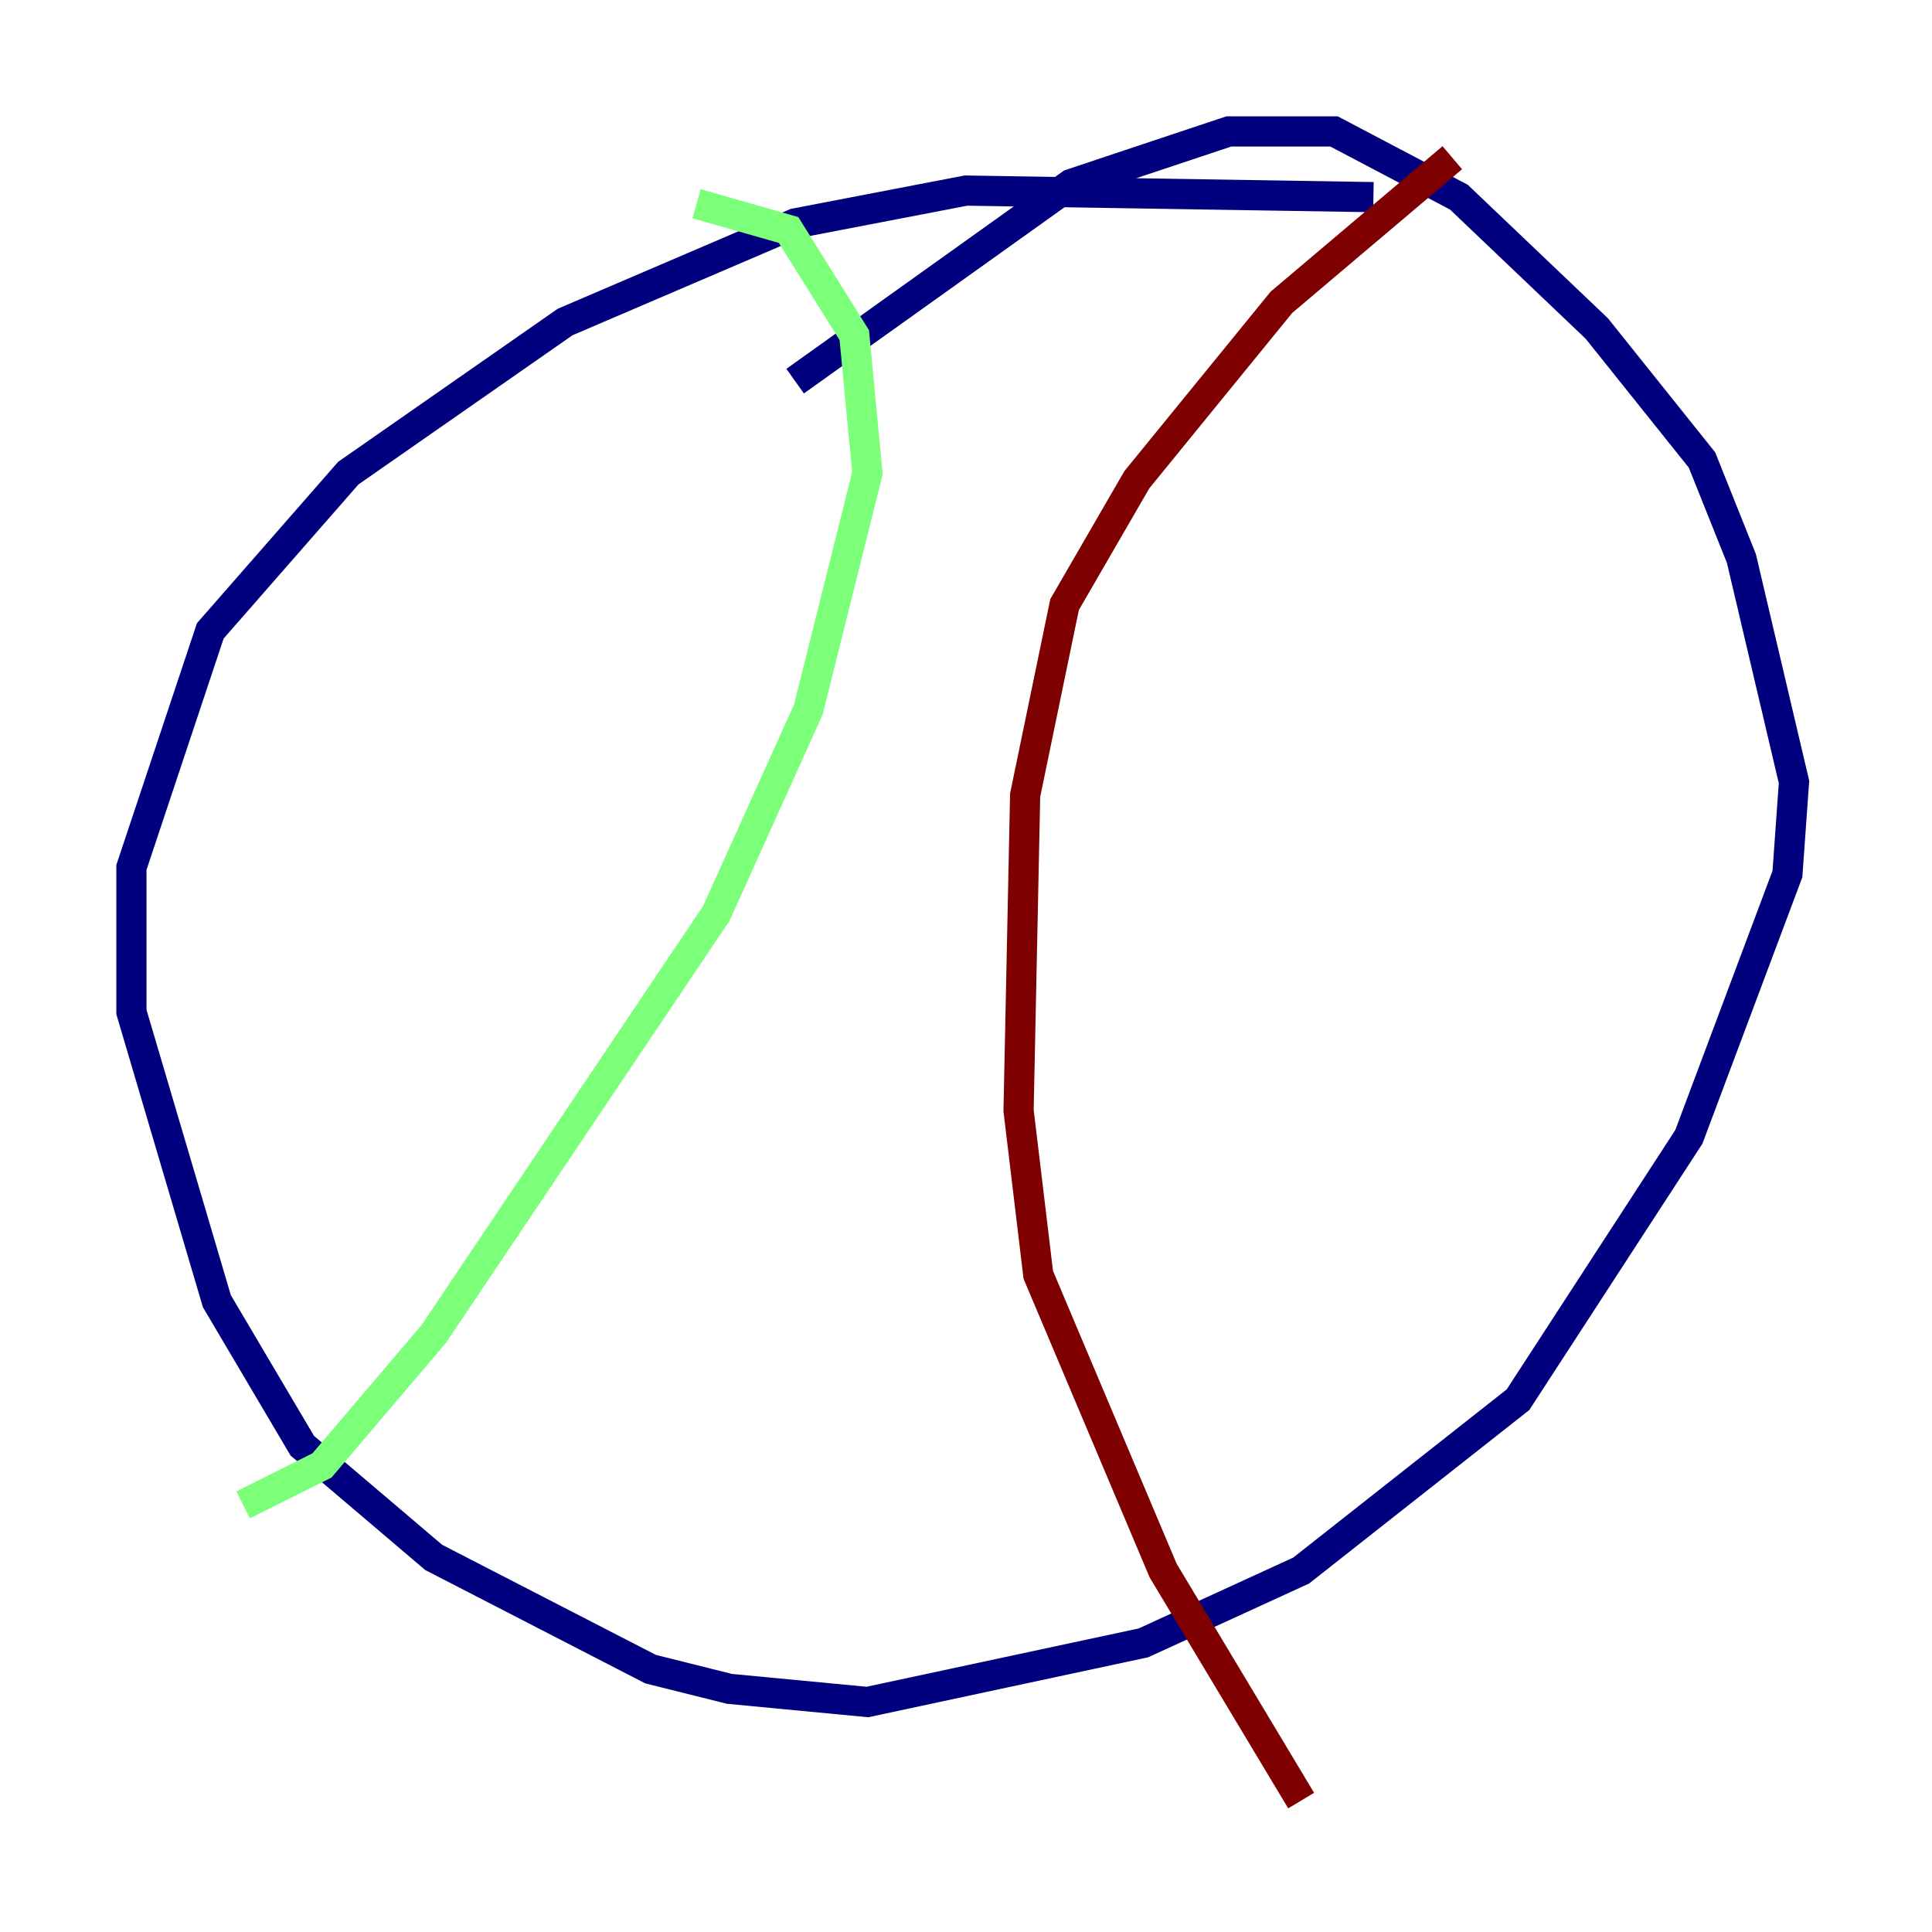<?xml version="1.0" encoding="utf-8" ?>
<svg baseProfile="tiny" height="128" version="1.2" viewBox="0,0,128,128" width="128" xmlns="http://www.w3.org/2000/svg" xmlns:ev="http://www.w3.org/2001/xml-events" xmlns:xlink="http://www.w3.org/1999/xlink"><defs /><polyline fill="none" points="90.993,13.061 64.0,12.626 52.68,14.803 37.442,21.333 23.075,31.347 13.932,41.796 8.707,57.469 8.707,67.048 14.367,86.204 20.027,95.782 28.735,103.184 43.102,110.585 48.327,111.891 57.469,112.762 75.755,108.844 86.204,104.054 100.571,92.735 111.891,75.32 118.422,57.905 118.857,51.809 115.374,37.007 112.762,30.476 105.796,21.769 96.653,13.061 88.381,8.707 81.415,8.707 70.966,12.191 52.68,25.252" stroke="#00007f" stroke-width="2" /><polyline fill="none" points="46.15,13.497 52.245,15.238 56.599,22.204 57.469,31.347 53.551,47.02 47.456,60.517 28.735,88.381 21.333,97.088 16.109,99.701" stroke="#7cff79" stroke-width="2" /><polyline fill="none" points="96.218,10.449 84.898,20.027 75.32,31.782 70.531,40.054 67.918,52.68 67.483,73.578 68.789,84.463 77.061,104.054 86.204,119.293" stroke="#7f0000" stroke-width="2" /></svg>